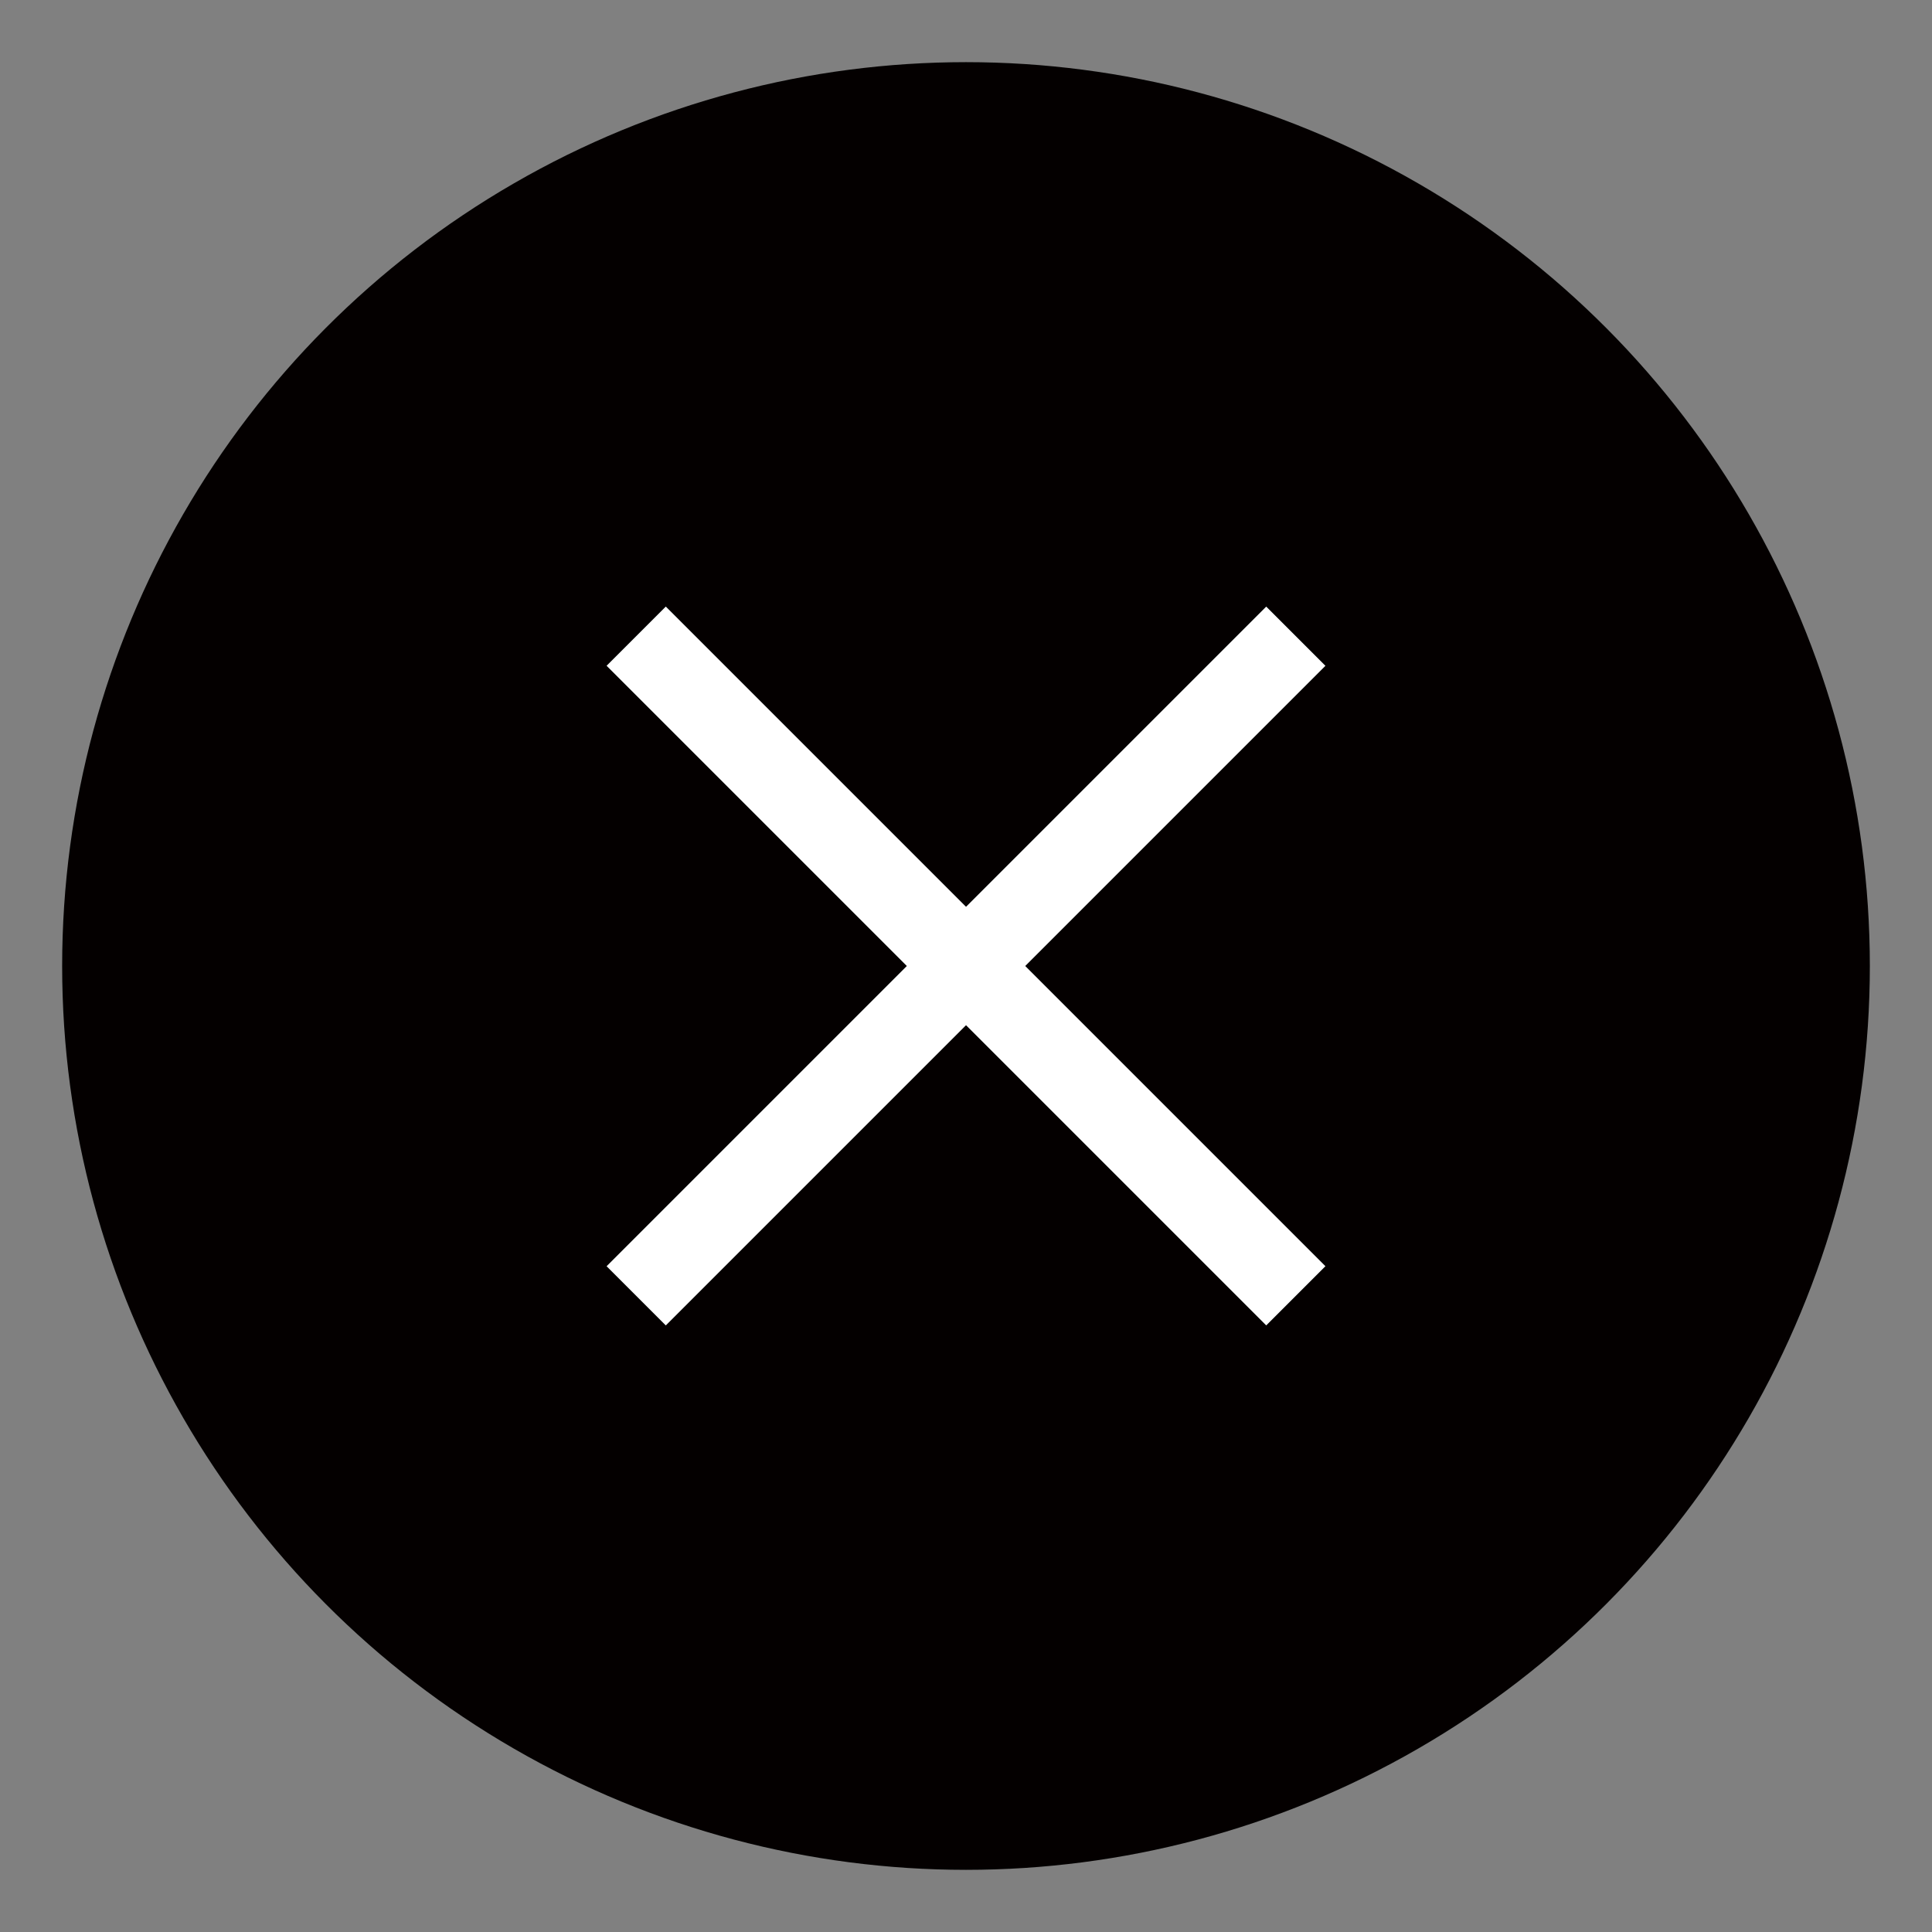 <svg id="レイヤー_1" data-name="レイヤー 1" xmlns="http://www.w3.org/2000/svg" viewBox="0 0 359.02 359.02"><rect x="0" y="0" width="359.02" height="359.02" fill="#808080" stroke="none"/><defs><style>.cls-1{fill:#040000;}.cls-2{fill:#fff;}</style></defs><title>close</title><circle class="cls-1" cx="179.51" cy="179.51" r="167.96"/><line class="cls-1" x1="118.22" y1="118.22" x2="240.8" y2="240.8"/><rect class="cls-2" x="171.73" y="92.83" width="15.56" height="173.35" transform="translate(-74.35 179.51) rotate(-45)"/><line class="cls-1" x1="240.8" y1="118.22" x2="118.22" y2="240.8"/><rect class="cls-2" x="92.83" y="171.73" width="173.35" height="15.56" transform="translate(-74.35 179.51) rotate(-45)"/></svg>